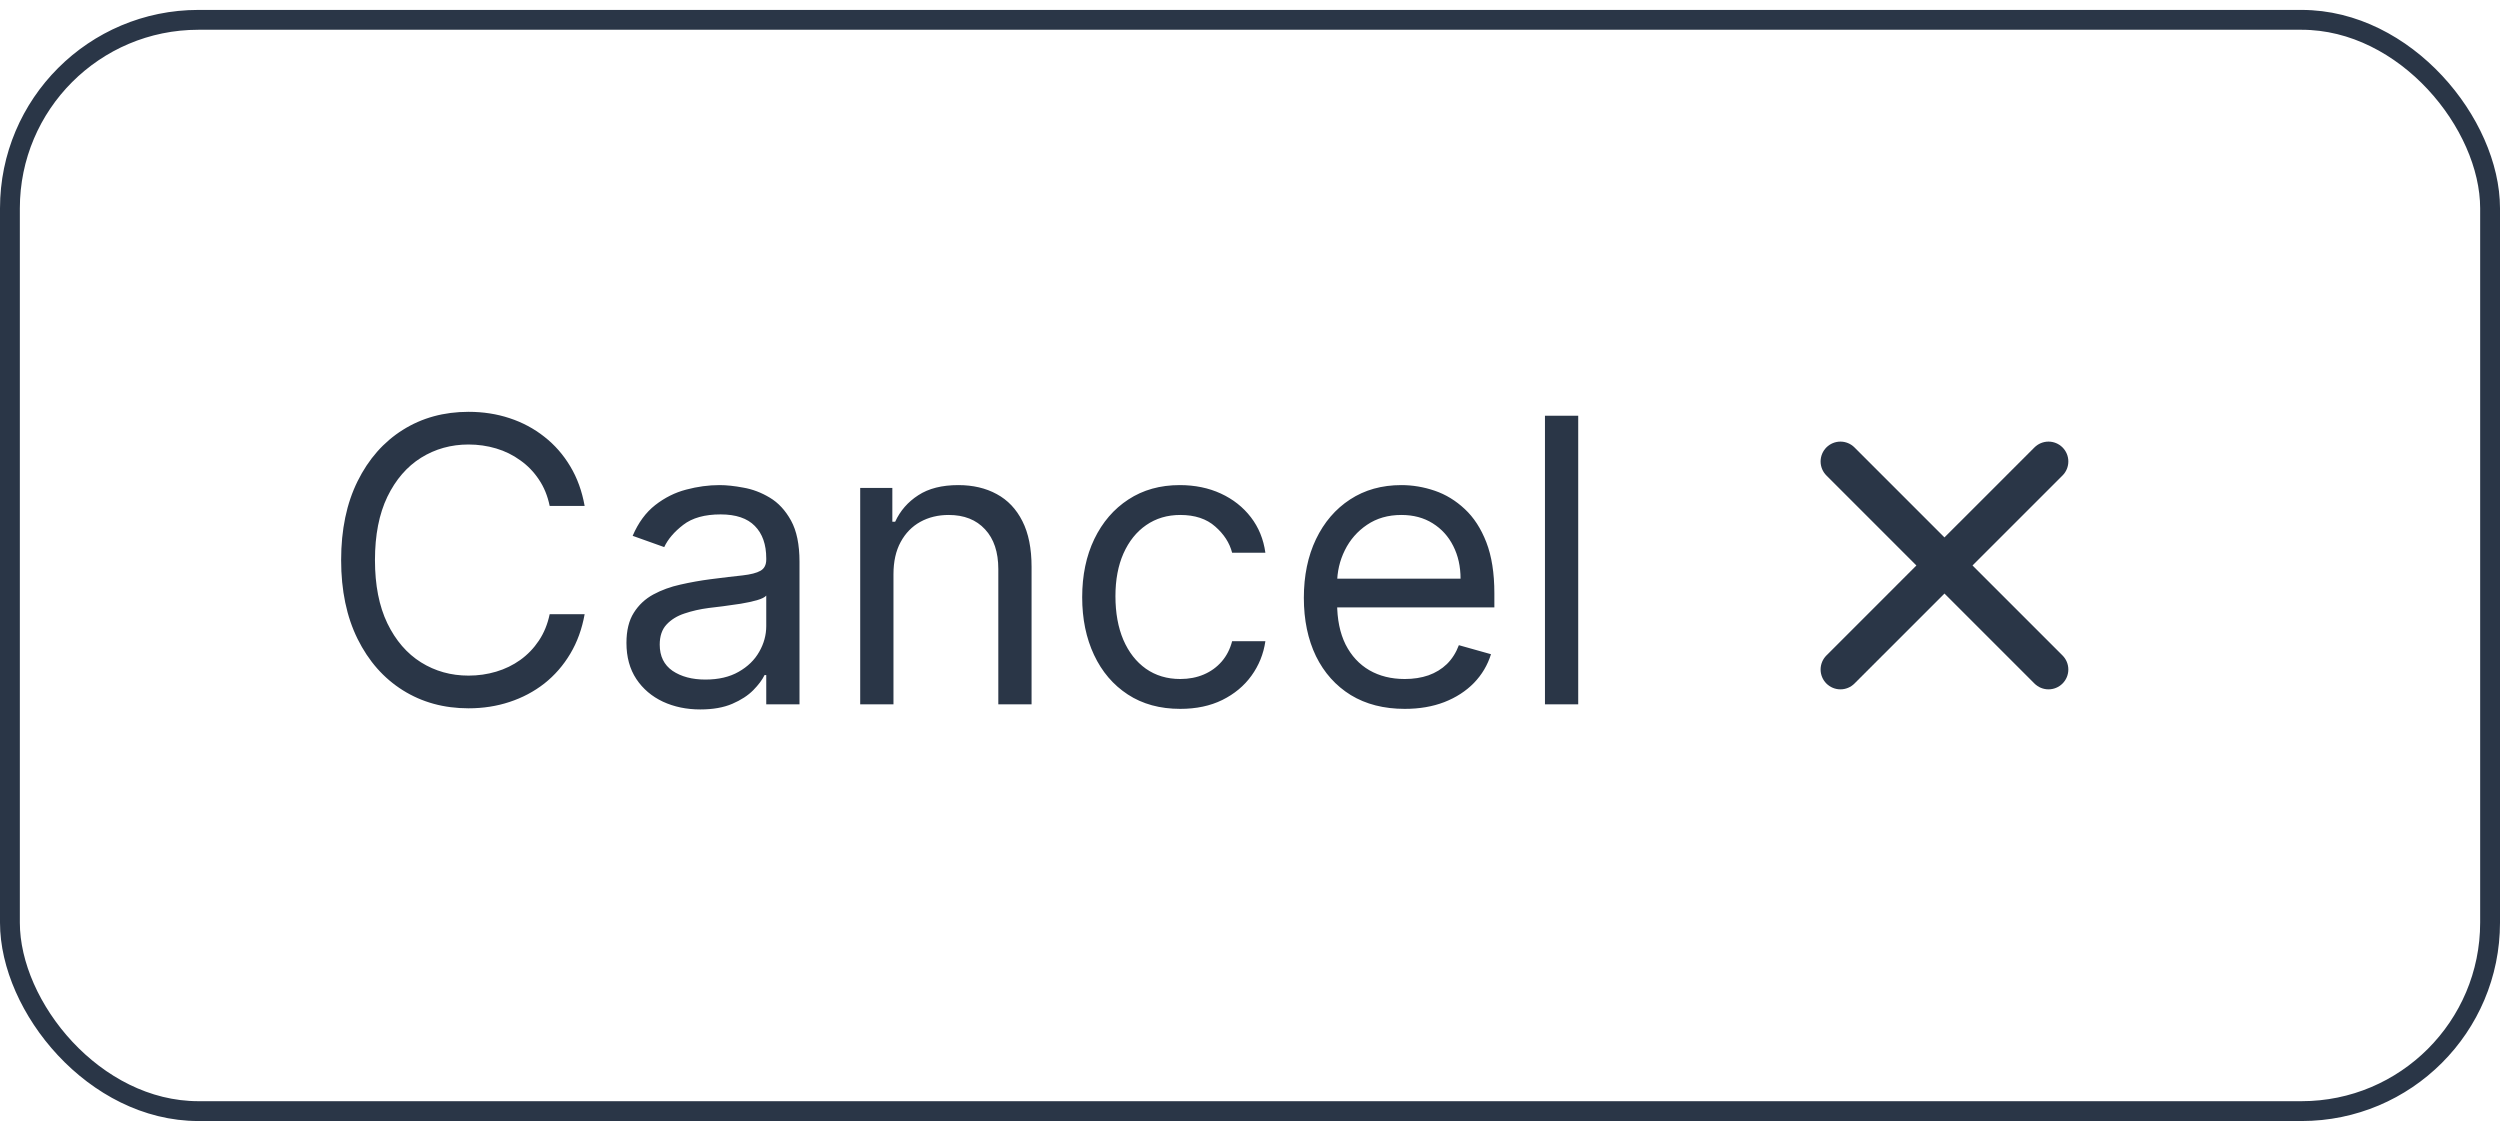 <svg width="126" height="57" viewBox="0 0 126 57" fill="none" xmlns="http://www.w3.org/2000/svg">
<rect x="0.5" y="1" width="125" height="55" rx="9.5" stroke="#2A3647"/>
<path d="M29.466 25.5H27.704C27.6 24.993 27.418 24.548 27.158 24.165C26.902 23.781 26.59 23.459 26.22 23.199C25.856 22.934 25.451 22.735 25.006 22.602C24.561 22.47 24.097 22.403 23.614 22.403C22.733 22.403 21.935 22.626 21.22 23.071C20.51 23.516 19.944 24.172 19.523 25.038C19.106 25.905 18.898 26.968 18.898 28.227C18.898 29.487 19.106 30.55 19.523 31.416C19.944 32.283 20.51 32.938 21.22 33.383C21.935 33.829 22.733 34.051 23.614 34.051C24.097 34.051 24.561 33.985 25.006 33.852C25.451 33.72 25.856 33.523 26.22 33.263C26.59 32.998 26.902 32.673 27.158 32.29C27.418 31.901 27.6 31.456 27.704 30.954H29.466C29.333 31.698 29.092 32.363 28.741 32.95C28.391 33.537 27.956 34.037 27.435 34.449C26.914 34.856 26.329 35.166 25.68 35.379C25.037 35.592 24.348 35.699 23.614 35.699C22.373 35.699 21.27 35.396 20.304 34.79C19.338 34.184 18.578 33.322 18.024 32.205C17.47 31.087 17.193 29.761 17.193 28.227C17.193 26.693 17.47 25.367 18.024 24.25C18.578 23.133 19.338 22.271 20.304 21.665C21.27 21.059 22.373 20.756 23.614 20.756C24.348 20.756 25.037 20.862 25.68 21.075C26.329 21.288 26.914 21.601 27.435 22.013C27.956 22.42 28.391 22.917 28.741 23.504C29.092 24.087 29.333 24.752 29.466 25.5ZM35.295 35.756C34.604 35.756 33.976 35.626 33.413 35.365C32.85 35.1 32.402 34.719 32.071 34.222C31.739 33.72 31.573 33.114 31.573 32.403C31.573 31.778 31.697 31.272 31.943 30.884C32.189 30.491 32.518 30.183 32.93 29.96C33.342 29.738 33.797 29.572 34.294 29.463C34.796 29.349 35.3 29.259 35.806 29.193C36.469 29.108 37.007 29.044 37.419 29.001C37.835 28.954 38.138 28.876 38.328 28.767C38.522 28.658 38.619 28.469 38.619 28.199V28.142C38.619 27.441 38.427 26.897 38.044 26.509C37.665 26.12 37.09 25.926 36.318 25.926C35.518 25.926 34.89 26.101 34.436 26.452C33.981 26.802 33.662 27.176 33.477 27.574L31.886 27.006C32.17 26.343 32.549 25.827 33.022 25.457C33.501 25.083 34.021 24.823 34.585 24.676C35.153 24.525 35.712 24.449 36.261 24.449C36.611 24.449 37.014 24.491 37.468 24.577C37.928 24.657 38.37 24.825 38.797 25.081C39.227 25.337 39.585 25.723 39.869 26.239C40.153 26.755 40.295 27.446 40.295 28.312V35.5H38.619V34.023H38.534C38.42 34.26 38.231 34.513 37.966 34.783C37.7 35.053 37.348 35.282 36.907 35.472C36.467 35.661 35.93 35.756 35.295 35.756ZM35.551 34.25C36.214 34.25 36.772 34.12 37.227 33.859C37.686 33.599 38.032 33.263 38.264 32.851C38.501 32.439 38.619 32.006 38.619 31.551V30.017C38.548 30.102 38.392 30.18 38.15 30.251C37.913 30.318 37.639 30.377 37.326 30.429C37.019 30.476 36.718 30.519 36.424 30.557C36.136 30.59 35.901 30.618 35.721 30.642C35.286 30.699 34.878 30.791 34.5 30.919C34.126 31.042 33.823 31.229 33.591 31.48C33.363 31.726 33.25 32.062 33.25 32.489C33.25 33.071 33.465 33.511 33.896 33.81C34.332 34.103 34.883 34.25 35.551 34.25ZM45.031 28.938V35.5H43.354V24.591H44.974V26.296H45.116C45.371 25.741 45.76 25.296 46.281 24.96C46.801 24.619 47.474 24.449 48.298 24.449C49.036 24.449 49.682 24.6 50.236 24.903C50.791 25.202 51.221 25.656 51.529 26.267C51.837 26.873 51.991 27.64 51.991 28.568V35.5H50.315V28.682C50.315 27.825 50.092 27.157 49.647 26.679C49.202 26.196 48.591 25.954 47.815 25.954C47.28 25.954 46.801 26.07 46.38 26.303C45.963 26.535 45.634 26.873 45.393 27.318C45.151 27.763 45.031 28.303 45.031 28.938ZM59.485 35.727C58.463 35.727 57.582 35.486 56.843 35.003C56.105 34.52 55.537 33.855 55.139 33.007C54.741 32.16 54.542 31.191 54.542 30.102C54.542 28.994 54.746 28.017 55.153 27.169C55.565 26.317 56.138 25.651 56.872 25.173C57.61 24.69 58.472 24.449 59.457 24.449C60.224 24.449 60.915 24.591 61.531 24.875C62.146 25.159 62.651 25.557 63.044 26.068C63.437 26.579 63.681 27.176 63.775 27.858H62.099C61.971 27.361 61.687 26.921 61.247 26.537C60.811 26.149 60.224 25.954 59.485 25.954C58.832 25.954 58.259 26.125 57.767 26.466C57.279 26.802 56.898 27.278 56.623 27.893C56.353 28.504 56.218 29.222 56.218 30.046C56.218 30.888 56.351 31.622 56.616 32.247C56.886 32.872 57.265 33.358 57.752 33.703C58.245 34.049 58.823 34.222 59.485 34.222C59.921 34.222 60.316 34.146 60.672 33.994C61.027 33.843 61.327 33.625 61.574 33.341C61.82 33.057 61.995 32.716 62.099 32.318H63.775C63.681 32.962 63.446 33.542 63.072 34.058C62.703 34.57 62.213 34.977 61.602 35.28C60.996 35.578 60.29 35.727 59.485 35.727ZM70.799 35.727C69.748 35.727 68.841 35.495 68.079 35.031C67.322 34.562 66.737 33.909 66.325 33.071C65.918 32.228 65.714 31.248 65.714 30.131C65.714 29.013 65.918 28.028 66.325 27.176C66.737 26.319 67.31 25.651 68.044 25.173C68.782 24.69 69.644 24.449 70.629 24.449C71.197 24.449 71.758 24.544 72.312 24.733C72.866 24.922 73.37 25.23 73.825 25.656C74.279 26.078 74.642 26.636 74.912 27.332C75.181 28.028 75.316 28.885 75.316 29.903V30.614H66.907V29.165H73.612C73.612 28.549 73.489 28 73.243 27.517C73.001 27.034 72.655 26.653 72.206 26.374C71.76 26.094 71.235 25.954 70.629 25.954C69.961 25.954 69.384 26.12 68.896 26.452C68.413 26.778 68.041 27.204 67.781 27.73C67.52 28.256 67.39 28.819 67.39 29.421V30.386C67.39 31.21 67.532 31.909 67.816 32.481C68.105 33.05 68.505 33.483 69.017 33.781C69.528 34.075 70.122 34.222 70.799 34.222C71.24 34.222 71.637 34.16 71.993 34.037C72.352 33.909 72.662 33.72 72.923 33.469C73.183 33.213 73.385 32.896 73.527 32.517L75.146 32.972C74.975 33.521 74.689 34.004 74.287 34.42C73.884 34.832 73.387 35.154 72.795 35.386C72.203 35.614 71.538 35.727 70.799 35.727ZM79.542 20.954V35.5H77.866V20.954H79.542Z" fill="#2A3647"/>
<path d="M98.001 28.5L103.244 33.743M92.758 33.743L98.001 28.5L92.758 33.743ZM103.244 23.257L98 28.5L103.244 23.257ZM98 28.5L92.758 23.257L98 28.5Z" stroke="#2A3647" stroke-width="2" stroke-linecap="round" stroke-linejoin="round"/>
</svg>
